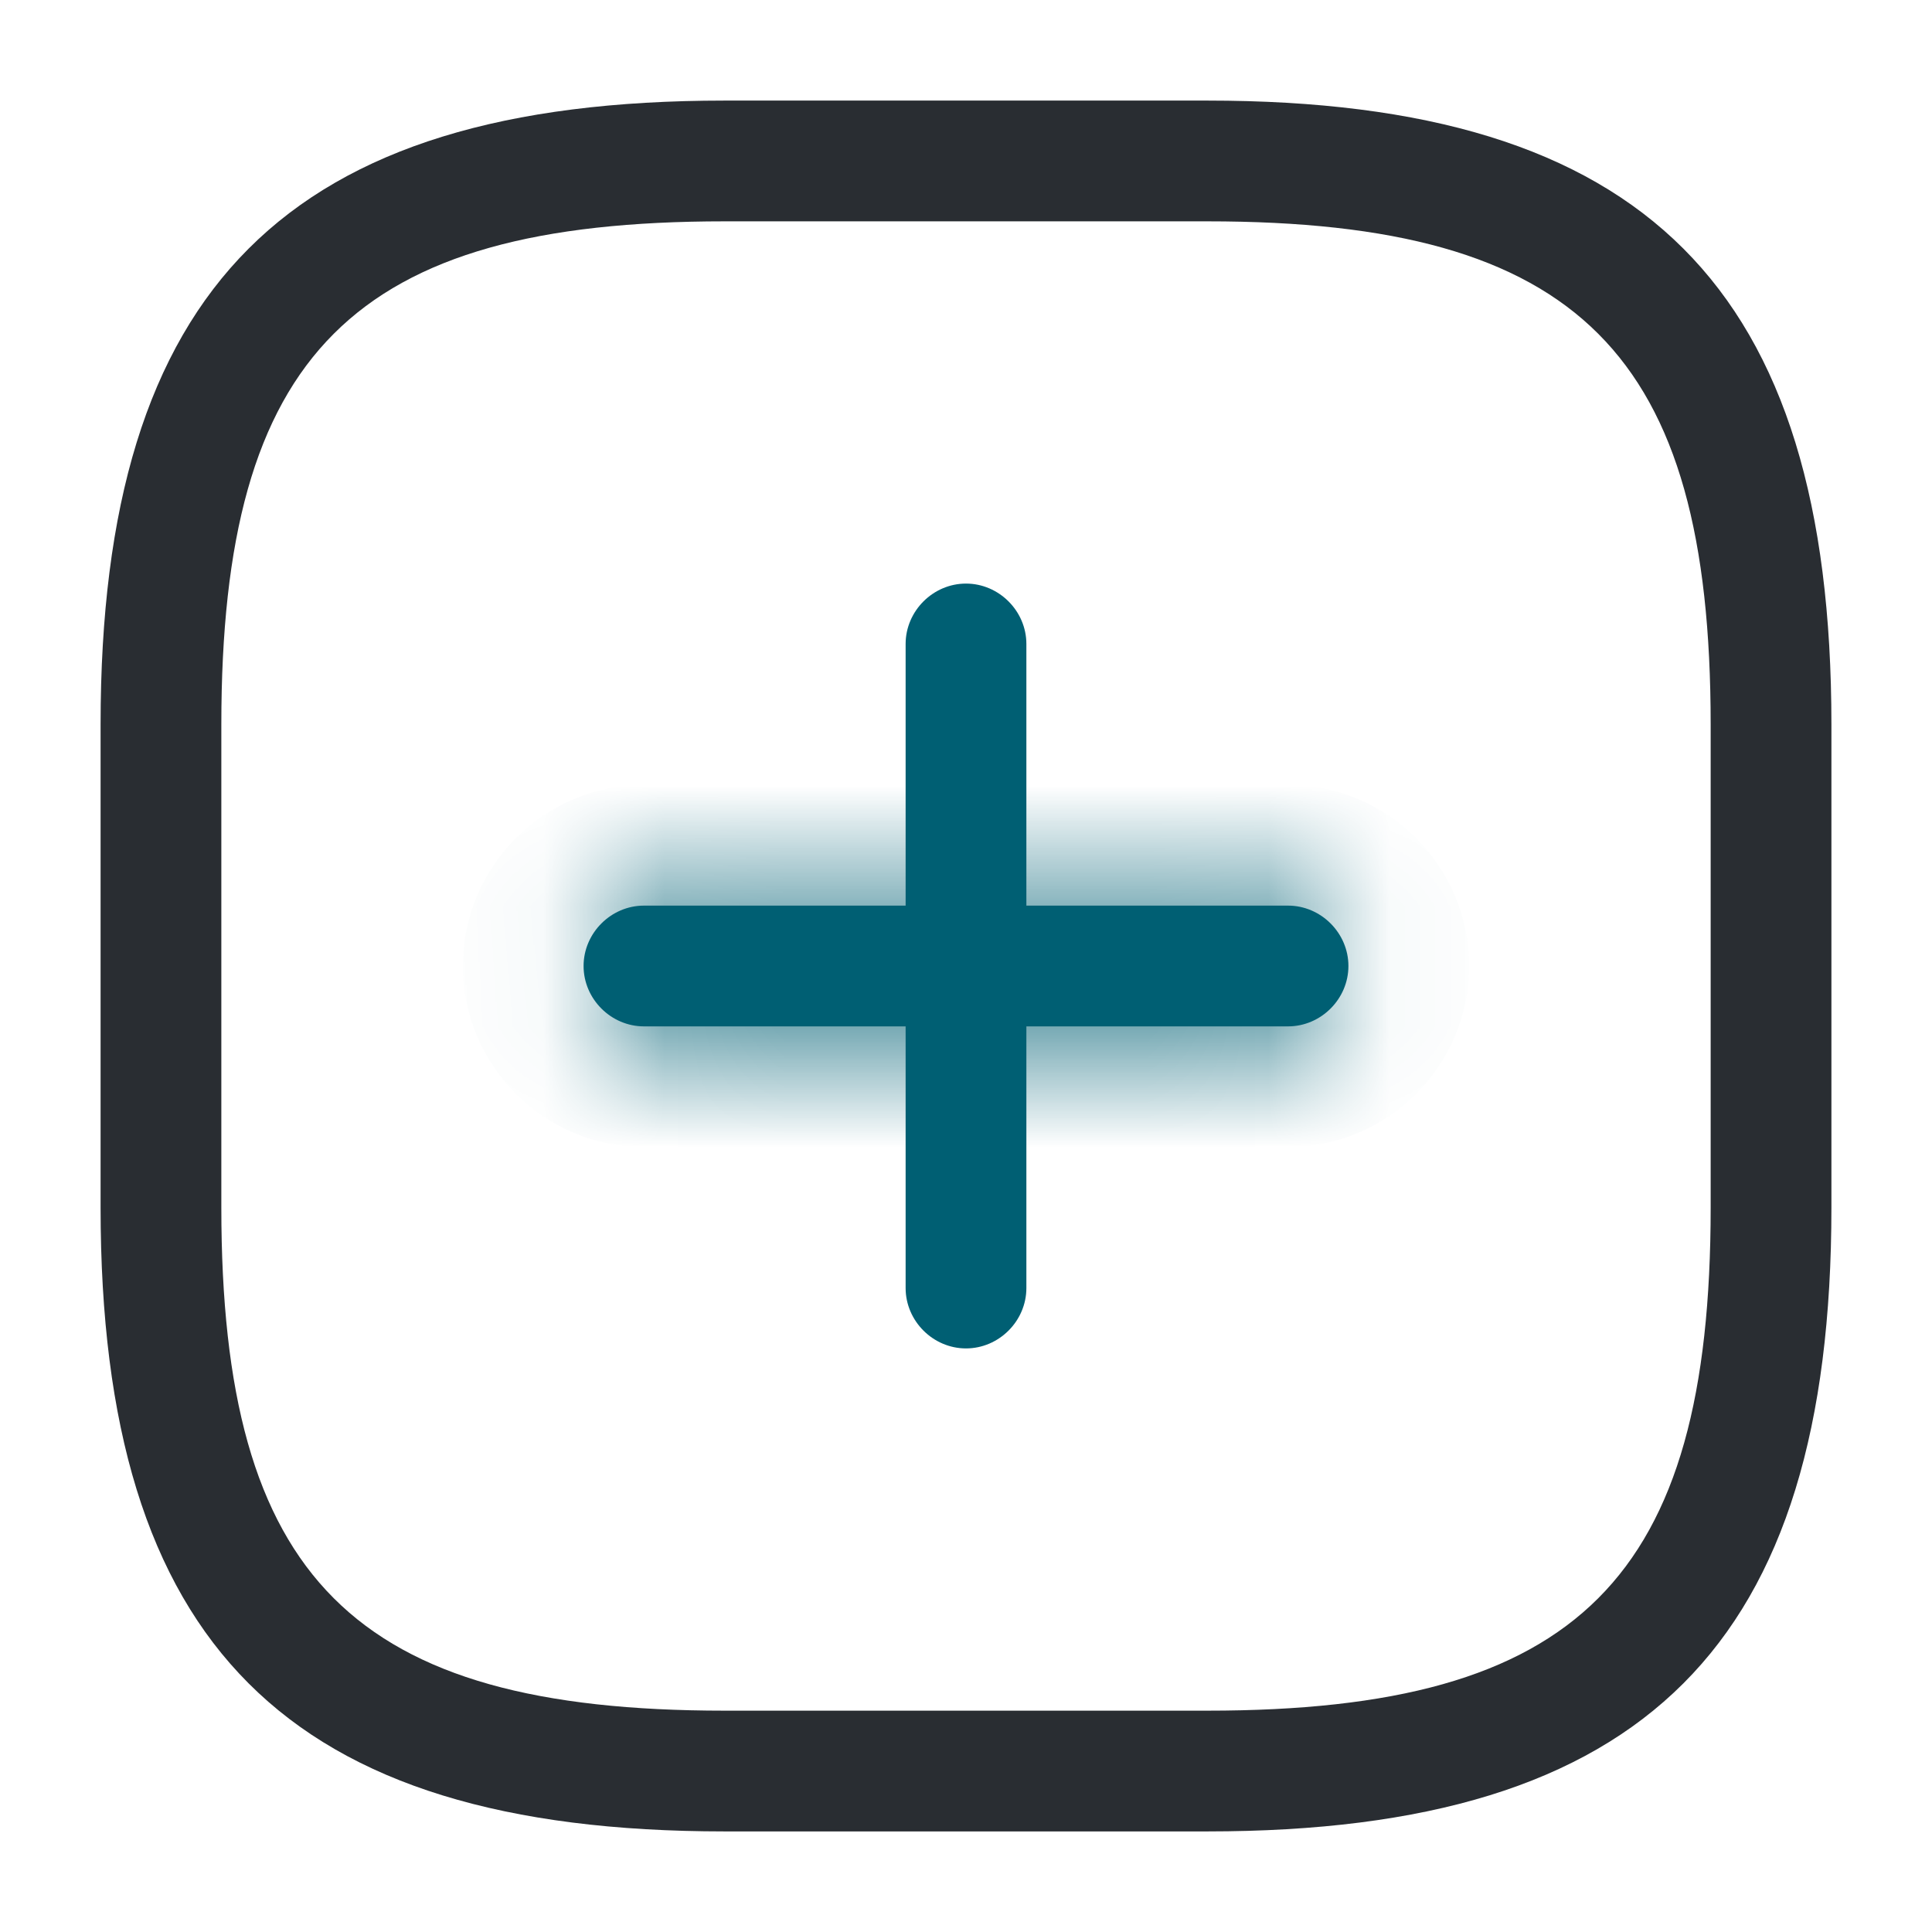 <svg width="16" height="16" viewBox="0 0 16 16" fill="none" xmlns="http://www.w3.org/2000/svg">
<mask id="path-1-inside-1_11497_218630" fill="white">
<path d="M10.667 8.5H5.333C5.06 8.5 4.833 8.273 4.833 8C4.833 7.727 5.06 7.5 5.333 7.5H10.667C10.94 7.5 11.167 7.727 11.167 8C11.167 8.273 10.94 8.5 10.667 8.5Z"/>
</mask>
<path d="M10.667 8.5H5.333C5.06 8.5 4.833 8.273 4.833 8C4.833 7.727 5.06 7.5 5.333 7.5H10.667C10.94 7.5 11.167 7.727 11.167 8C11.167 8.273 10.94 8.5 10.667 8.5Z" fill="#005F73"/>
<path d="M10.667 8.5V7.5H5.333V8.5V9.5H10.667V8.5ZM5.333 8.5V7.5C5.612 7.5 5.833 7.721 5.833 8H4.833H3.833C3.833 8.826 4.508 9.5 5.333 9.5V8.5ZM4.833 8H5.833C5.833 8.279 5.612 8.5 5.333 8.5V7.5V6.5C4.508 6.5 3.833 7.174 3.833 8H4.833ZM5.333 7.5V8.5H10.667V7.5V6.5H5.333V7.5ZM10.667 7.5V8.5C10.388 8.5 10.167 8.279 10.167 8H11.167H12.167C12.167 7.174 11.492 6.5 10.667 6.5V7.5ZM11.167 8H10.167C10.167 7.721 10.388 7.5 10.667 7.5V8.5V9.5C11.492 9.5 12.167 8.826 12.167 8H11.167Z" fill="#005F73" mask="url(#path-1-inside-1_11497_218630)"/>
<path d="M8 11.167C7.727 11.167 7.5 10.94 7.5 10.667V5.333C7.5 5.06 7.727 4.833 8 4.833C8.273 4.833 8.5 5.06 8.5 5.333V10.667C8.5 10.94 8.273 11.167 8 11.167Z" fill="#005F73"/>
<path d="M10 15.167H6C2.38 15.167 0.833 13.62 0.833 10V6C0.833 2.38 2.38 0.833 6 0.833H10C13.62 0.833 15.167 2.38 15.167 6V10C15.167 13.62 13.62 15.167 10 15.167ZM6 1.833C2.927 1.833 1.833 2.927 1.833 6V10C1.833 13.073 2.927 14.167 6 14.167H10C13.073 14.167 14.167 13.073 14.167 10V6C14.167 2.927 13.073 1.833 10 1.833H6Z" fill="#292D32"/>
</svg>

